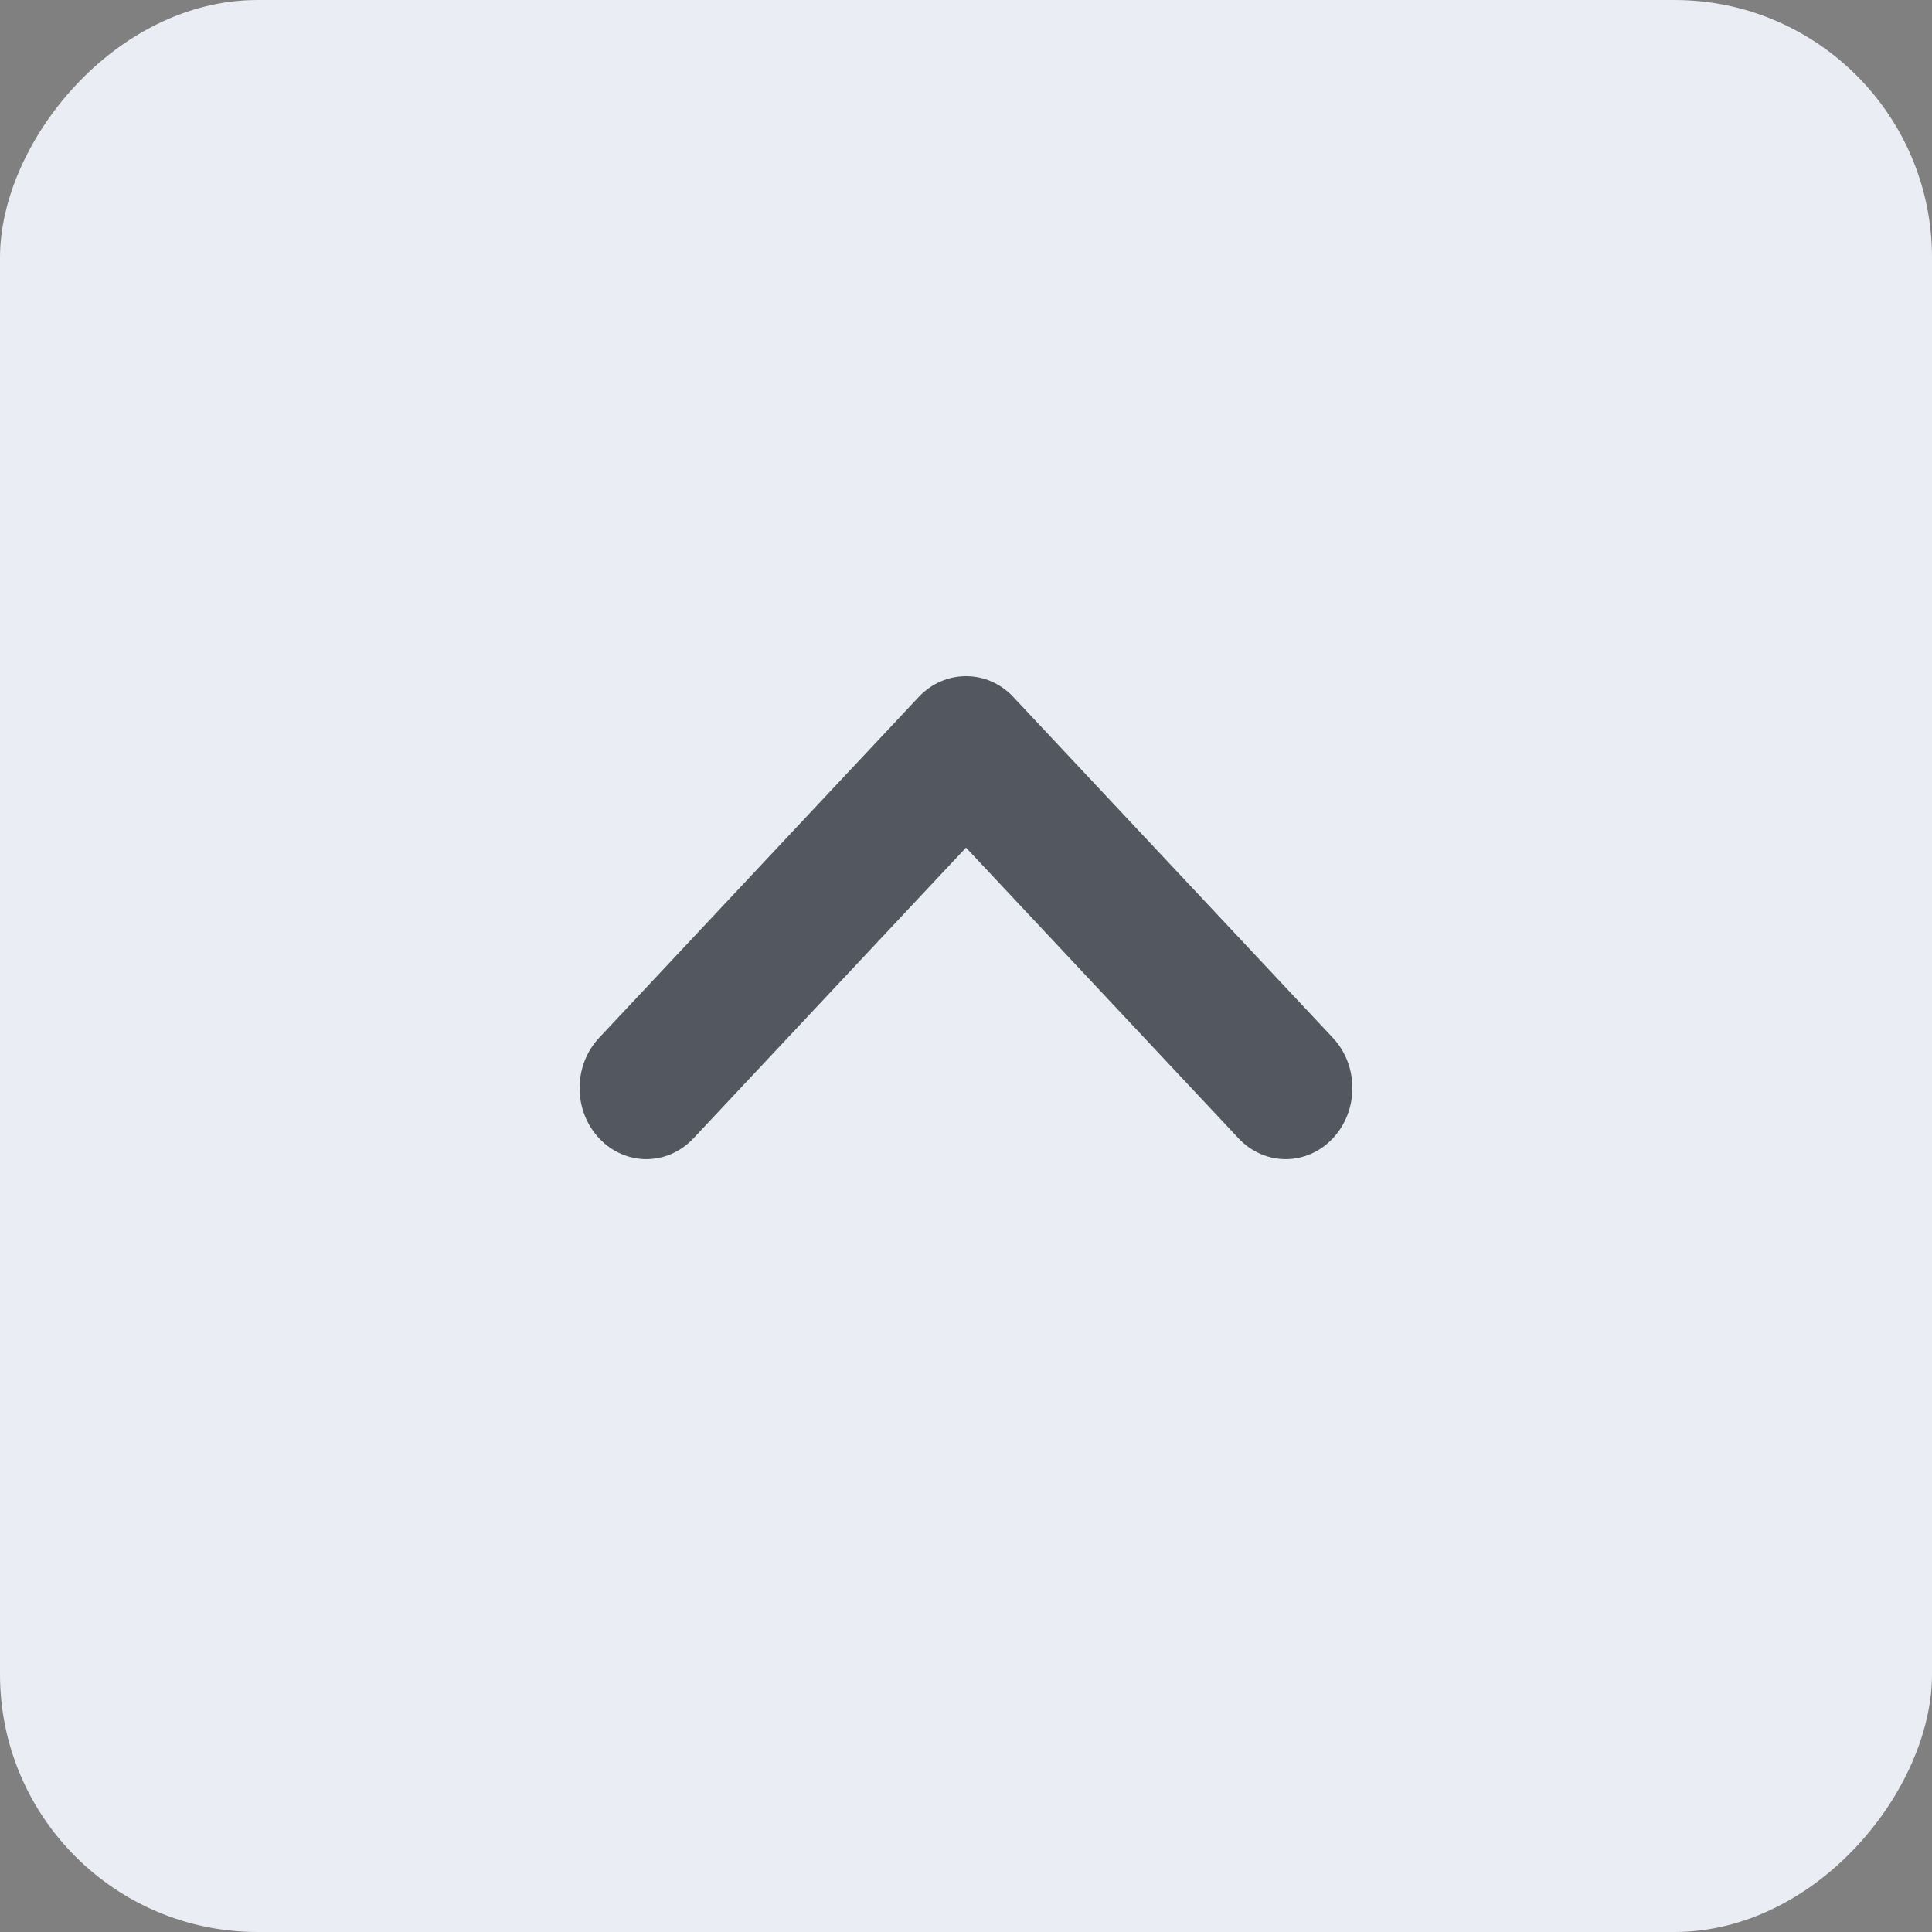<svg xmlns="http://www.w3.org/2000/svg" width="15" height="15" viewBox="0 0 15 15">
    <rect x="0" y="0" width="15" height="15" fill="#808080" stroke="none"/>
    <g fill="none" fill-rule="evenodd" transform="matrix(1 0 0 -1 0 15)">
        <rect width="15" height="15" fill="#EBEDF4" rx="2"/>
        <path fill="#535760" fill-rule="nonzero" d="M7.506 9.75c.135-.001.264-.058.36-.16l2.482-2.647c.202-.215.203-.564.001-.78-.201-.216-.53-.217-.732-.002L7.5 8.419 5.383 6.161c-.203-.215-.53-.214-.732.002-.202.216-.201.565.001.78l2.483 2.648c.099.104.232.161.371.159z"/>
    </g>
</svg>
